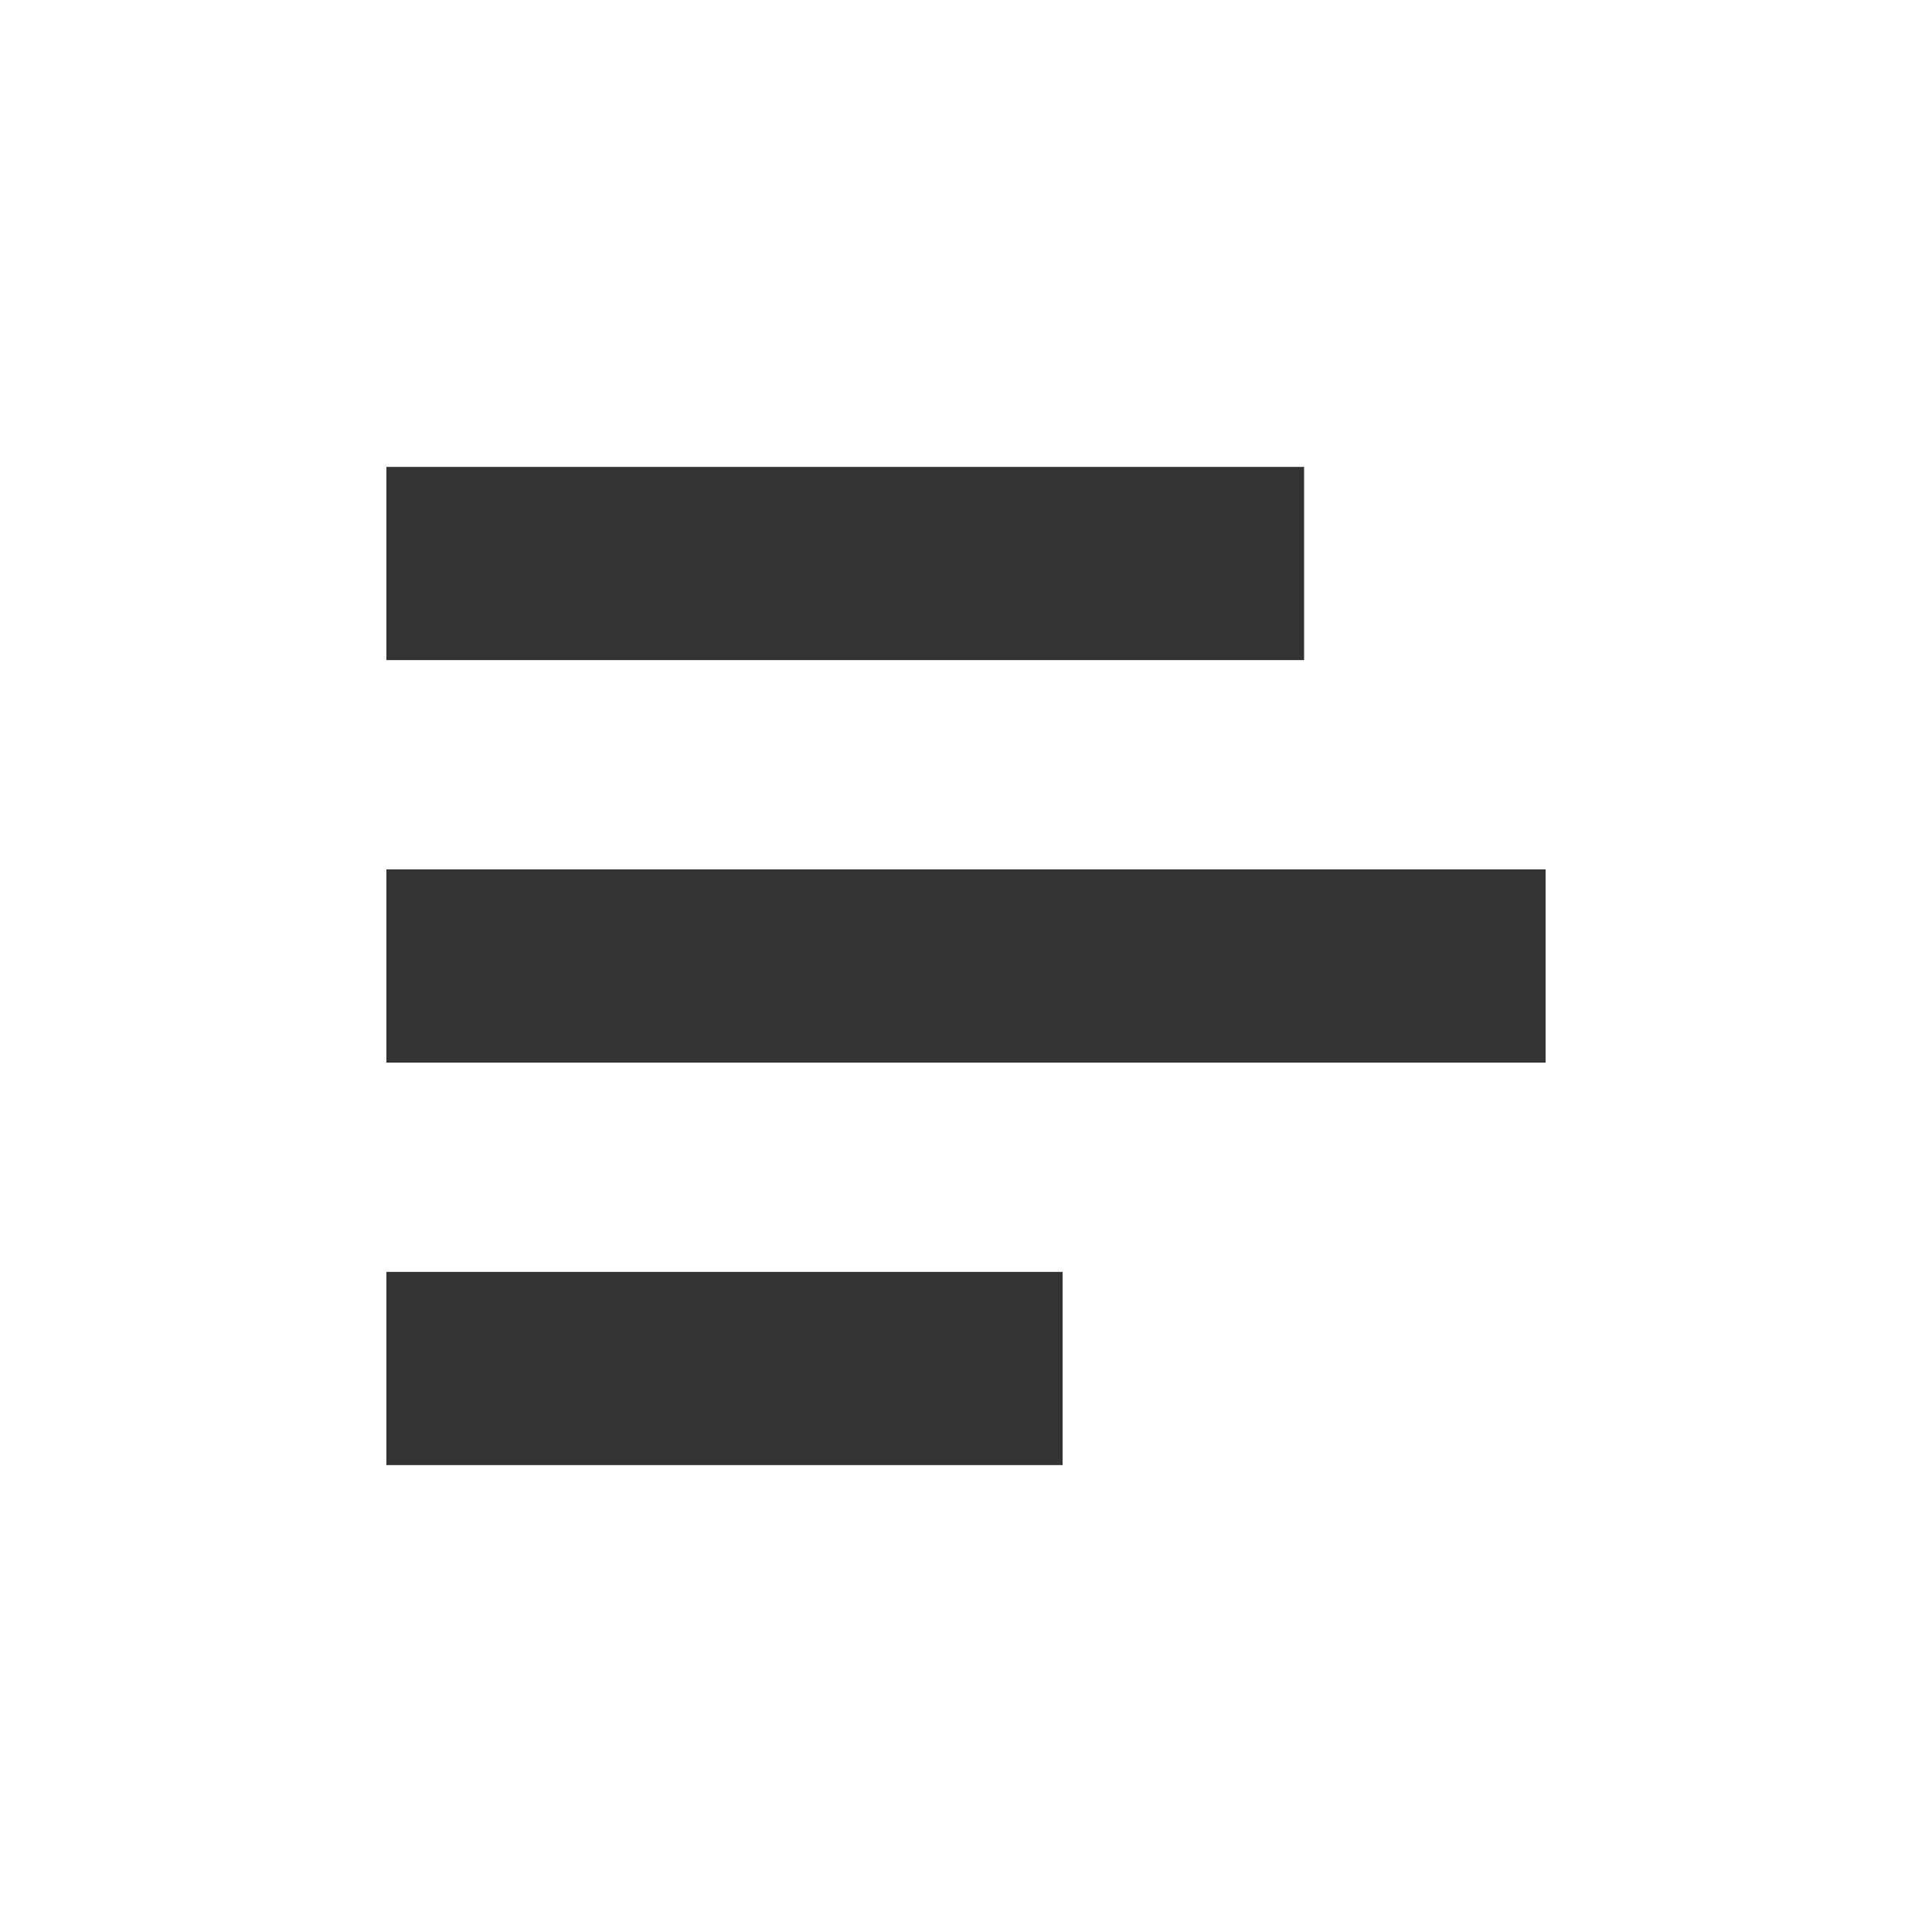 <svg role="img" xmlns="http://www.w3.org/2000/svg" width="40px" height="40px" viewBox="0 0 24 24" aria-labelledby="statsIconTitle statsIconDesc" stroke="#333333" stroke-width="2.4" stroke-linecap="square" stroke-linejoin="miter" fill="none" color="#333333"> <title id="statsIconTitle">Stats</title> <desc id="statsIconDesc">Icon of a horizontal line chart</desc> <path d="M6 7L15 7M6 12L18 12M6 17L12 17"/> </svg>